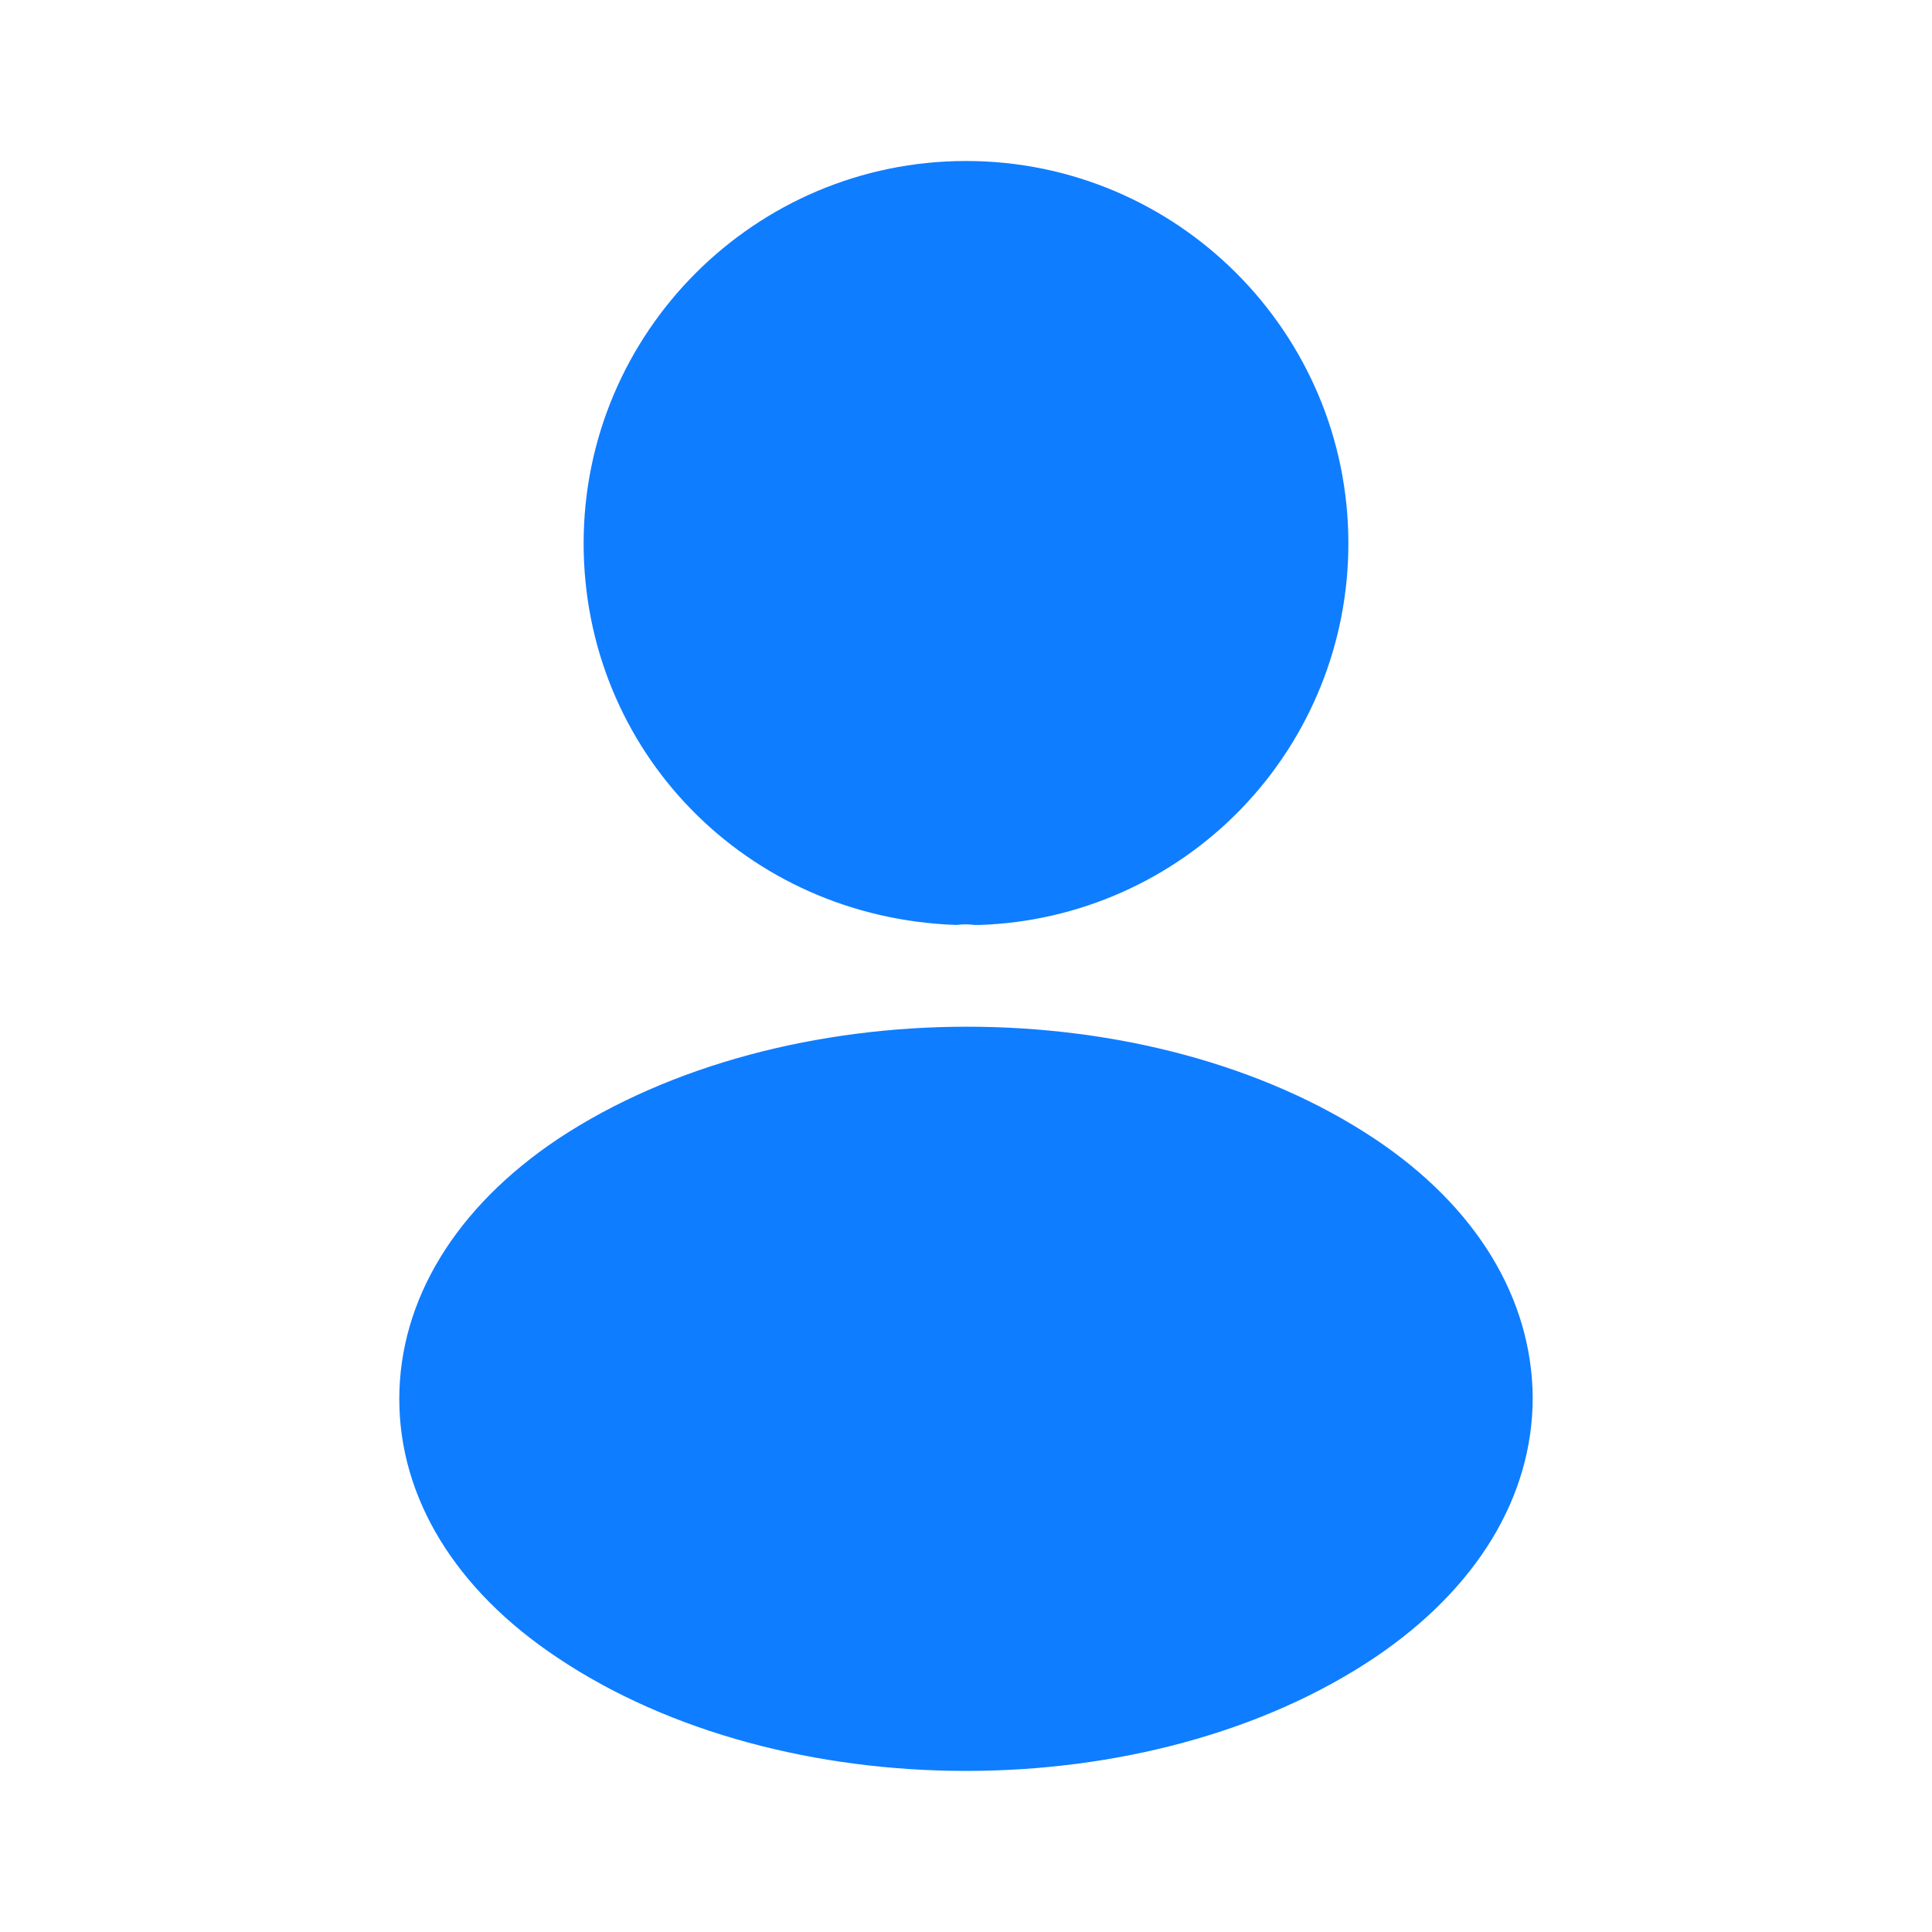 <svg width="85" height="85" viewBox="0 0 85 85" fill="none" xmlns="http://www.w3.org/2000/svg">
<path d="M42.5 7.083C33.221 7.083 25.677 14.627 25.677 23.906C25.677 33.008 32.796 40.375 42.075 40.694C42.358 40.658 42.642 40.658 42.854 40.694H43.102C47.456 40.549 51.583 38.716 54.61 35.583C57.637 32.45 59.327 28.263 59.323 23.906C59.323 14.627 51.779 7.083 42.5 7.083ZM60.492 50.111C50.61 43.524 34.496 43.524 24.544 50.111C20.046 53.122 17.567 57.194 17.567 61.551C17.567 65.907 20.046 69.945 24.508 72.919C29.467 76.249 35.983 77.913 42.5 77.913C49.017 77.913 55.533 76.249 60.492 72.919C64.954 69.909 67.433 65.872 67.433 61.48C67.398 57.124 64.954 53.086 60.492 50.111Z" fill="#0F7DFF"/>
</svg>
